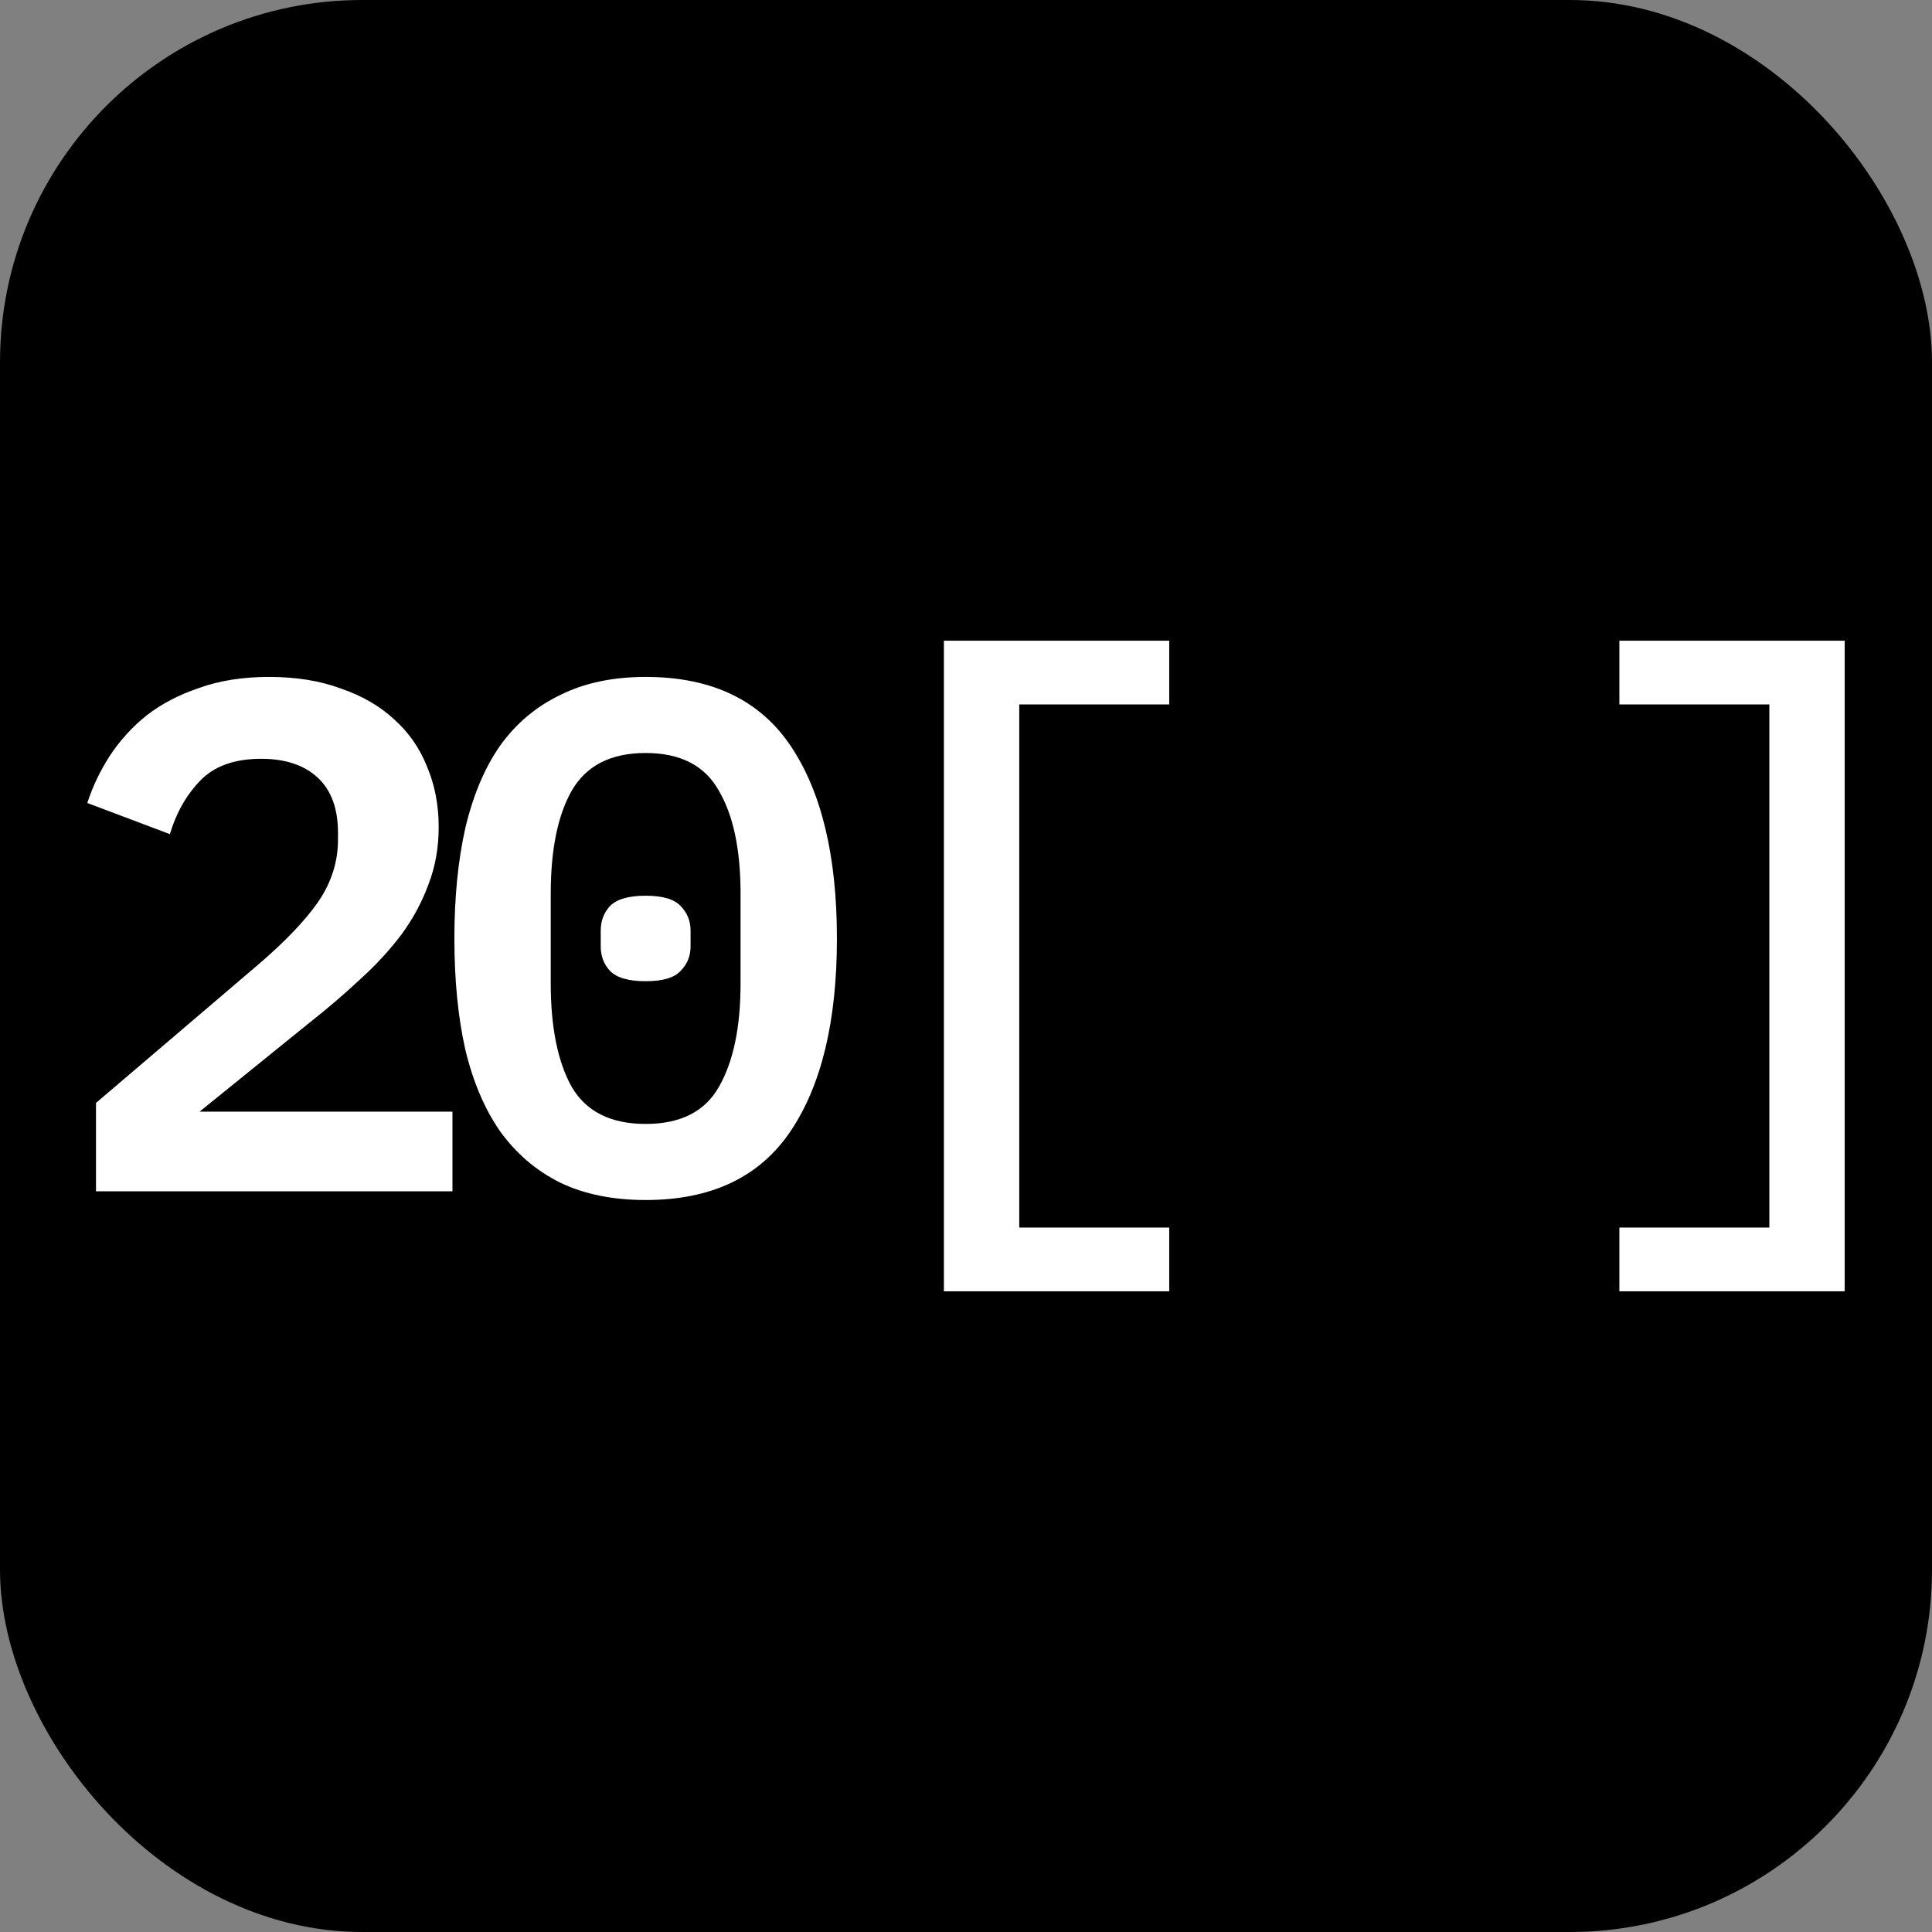 <?xml version="1.0" encoding="UTF-8" standalone="no"?>
<svg
   width="32"
   height="32"
   viewBox="0 0 32 32"
   fill="none"
   version="1.1"
   id="svg1"
   sodipodi:docname="favicon.svg"
   inkscape:version="1.4 (86a8ad7, 2024-10-11)"
   xmlns:inkscape="http://www.inkscape.org/namespaces/inkscape"
   xmlns:sodipodi="http://sodipodi.sourceforge.net/DTD/sodipodi-0.dtd"
   xmlns="http://www.w3.org/2000/svg"
   xmlns:svg="http://www.w3.org/2000/svg">
  <rect x="0" y="0" width="32" height="32" fill="#808080" stroke="none"/>
  <defs
     id="defs1" />
  <sodipodi:namedview
     id="namedview1"
     pagecolor="#ffffff"
     bordercolor="#000000"
     borderopacity="0.25"
     inkscape:showpageshadow="2"
     inkscape:pageopacity="0.0"
     inkscape:pagecheckerboard="0"
     inkscape:deskcolor="#d1d1d1"
     inkscape:zoom="56.71875"
     inkscape:cx="16"
     inkscape:cy="14.589532"
     inkscape:window-width="3840"
     inkscape:window-height="2054"
     inkscape:window-x="-11"
     inkscape:window-y="1524"
     inkscape:window-maximized="1"
     inkscape:current-layer="svg1" />
  <rect
     width="32"
     height="32"
     rx="6"
     fill="#000000"
     id="rect1" />
  <path
     style="font-weight:600;font-size:12px;font-family:'IBM Plex Mono';-inkscape-font-specification:'IBM Plex Mono Semi-Bold';letter-spacing:-1;dominant-baseline:middle;text-anchor:middle;fill:#ffffff"
     d="m 7.494,19.732 h -5.904 v -1.464 l 2.688,-2.292 q 0.672,-0.576 0.996,-1.044 0.324,-0.48 0.324,-1.02 v -0.12 q 0,-0.6 -0.336,-0.912 -0.336,-0.312 -0.936,-0.312 -0.66,0 -1.008,0.36 -0.348,0.36 -0.504,0.888 l -1.368,-0.516 q 0.132,-0.408 0.372,-0.78 0.252,-0.384 0.612,-0.672 0.372,-0.288 0.876,-0.456 0.504,-0.18 1.152,-0.18 0.672,0 1.188,0.192 0.528,0.18 0.888,0.516 0.36,0.324 0.54,0.78 0.192,0.456 0.192,0.996 0,0.516 -0.168,0.948 -0.156,0.432 -0.444,0.828 -0.288,0.384 -0.684,0.744 -0.384,0.36 -0.84,0.72 l -1.824,1.476 h 4.188 z m 3.2,0.144 q -0.816,0 -1.416,-0.288 -0.6,-0.3 -0.996,-0.852 -0.384,-0.552 -0.576,-1.356 -0.18,-0.804 -0.18,-1.836 0,-1.02 0.18,-1.824 0.192,-0.816 0.576,-1.368 0.396,-0.552 0.996,-0.84 0.6,-0.3 1.416,-0.3 1.632,0 2.4,1.14 0.768,1.14 0.768,3.192 0,2.052 -0.768,3.192 -0.768,1.14 -2.4,1.14 z m 0,-1.26 q 0.864,0 1.212,-0.612 0.36,-0.624 0.36,-1.716 V 14.8 q 0,-1.092 -0.36,-1.704 -0.348,-0.624 -1.212,-0.624 -0.864,0 -1.224,0.624 Q 9.122,13.708 9.122,14.8 v 1.488 q 0,1.092 0.348,1.716 0.36,0.612 1.224,0.612 z m 0,-2.364 q -0.42,0 -0.588,-0.168 -0.156,-0.168 -0.156,-0.408 v -0.264 q 0,-0.24 0.156,-0.408 0.168,-0.168 0.588,-0.168 0.42,0 0.576,0.168 0.168,0.168 0.168,0.408 v 0.264 q 0,0.24 -0.168,0.408 -0.156,0.168 -0.576,0.168 z m 4.94,5.136 V 10.612 h 3.732 v 1.056 h -2.484 v 8.664 h 2.484 v 1.056 z m 14.92,-10.776 v 10.776 h -3.732 v -1.056 h 2.484 v -8.664 h -2.484 v -1.056 z"
     id="text1"
     aria-label="20[ ]" />
</svg>

